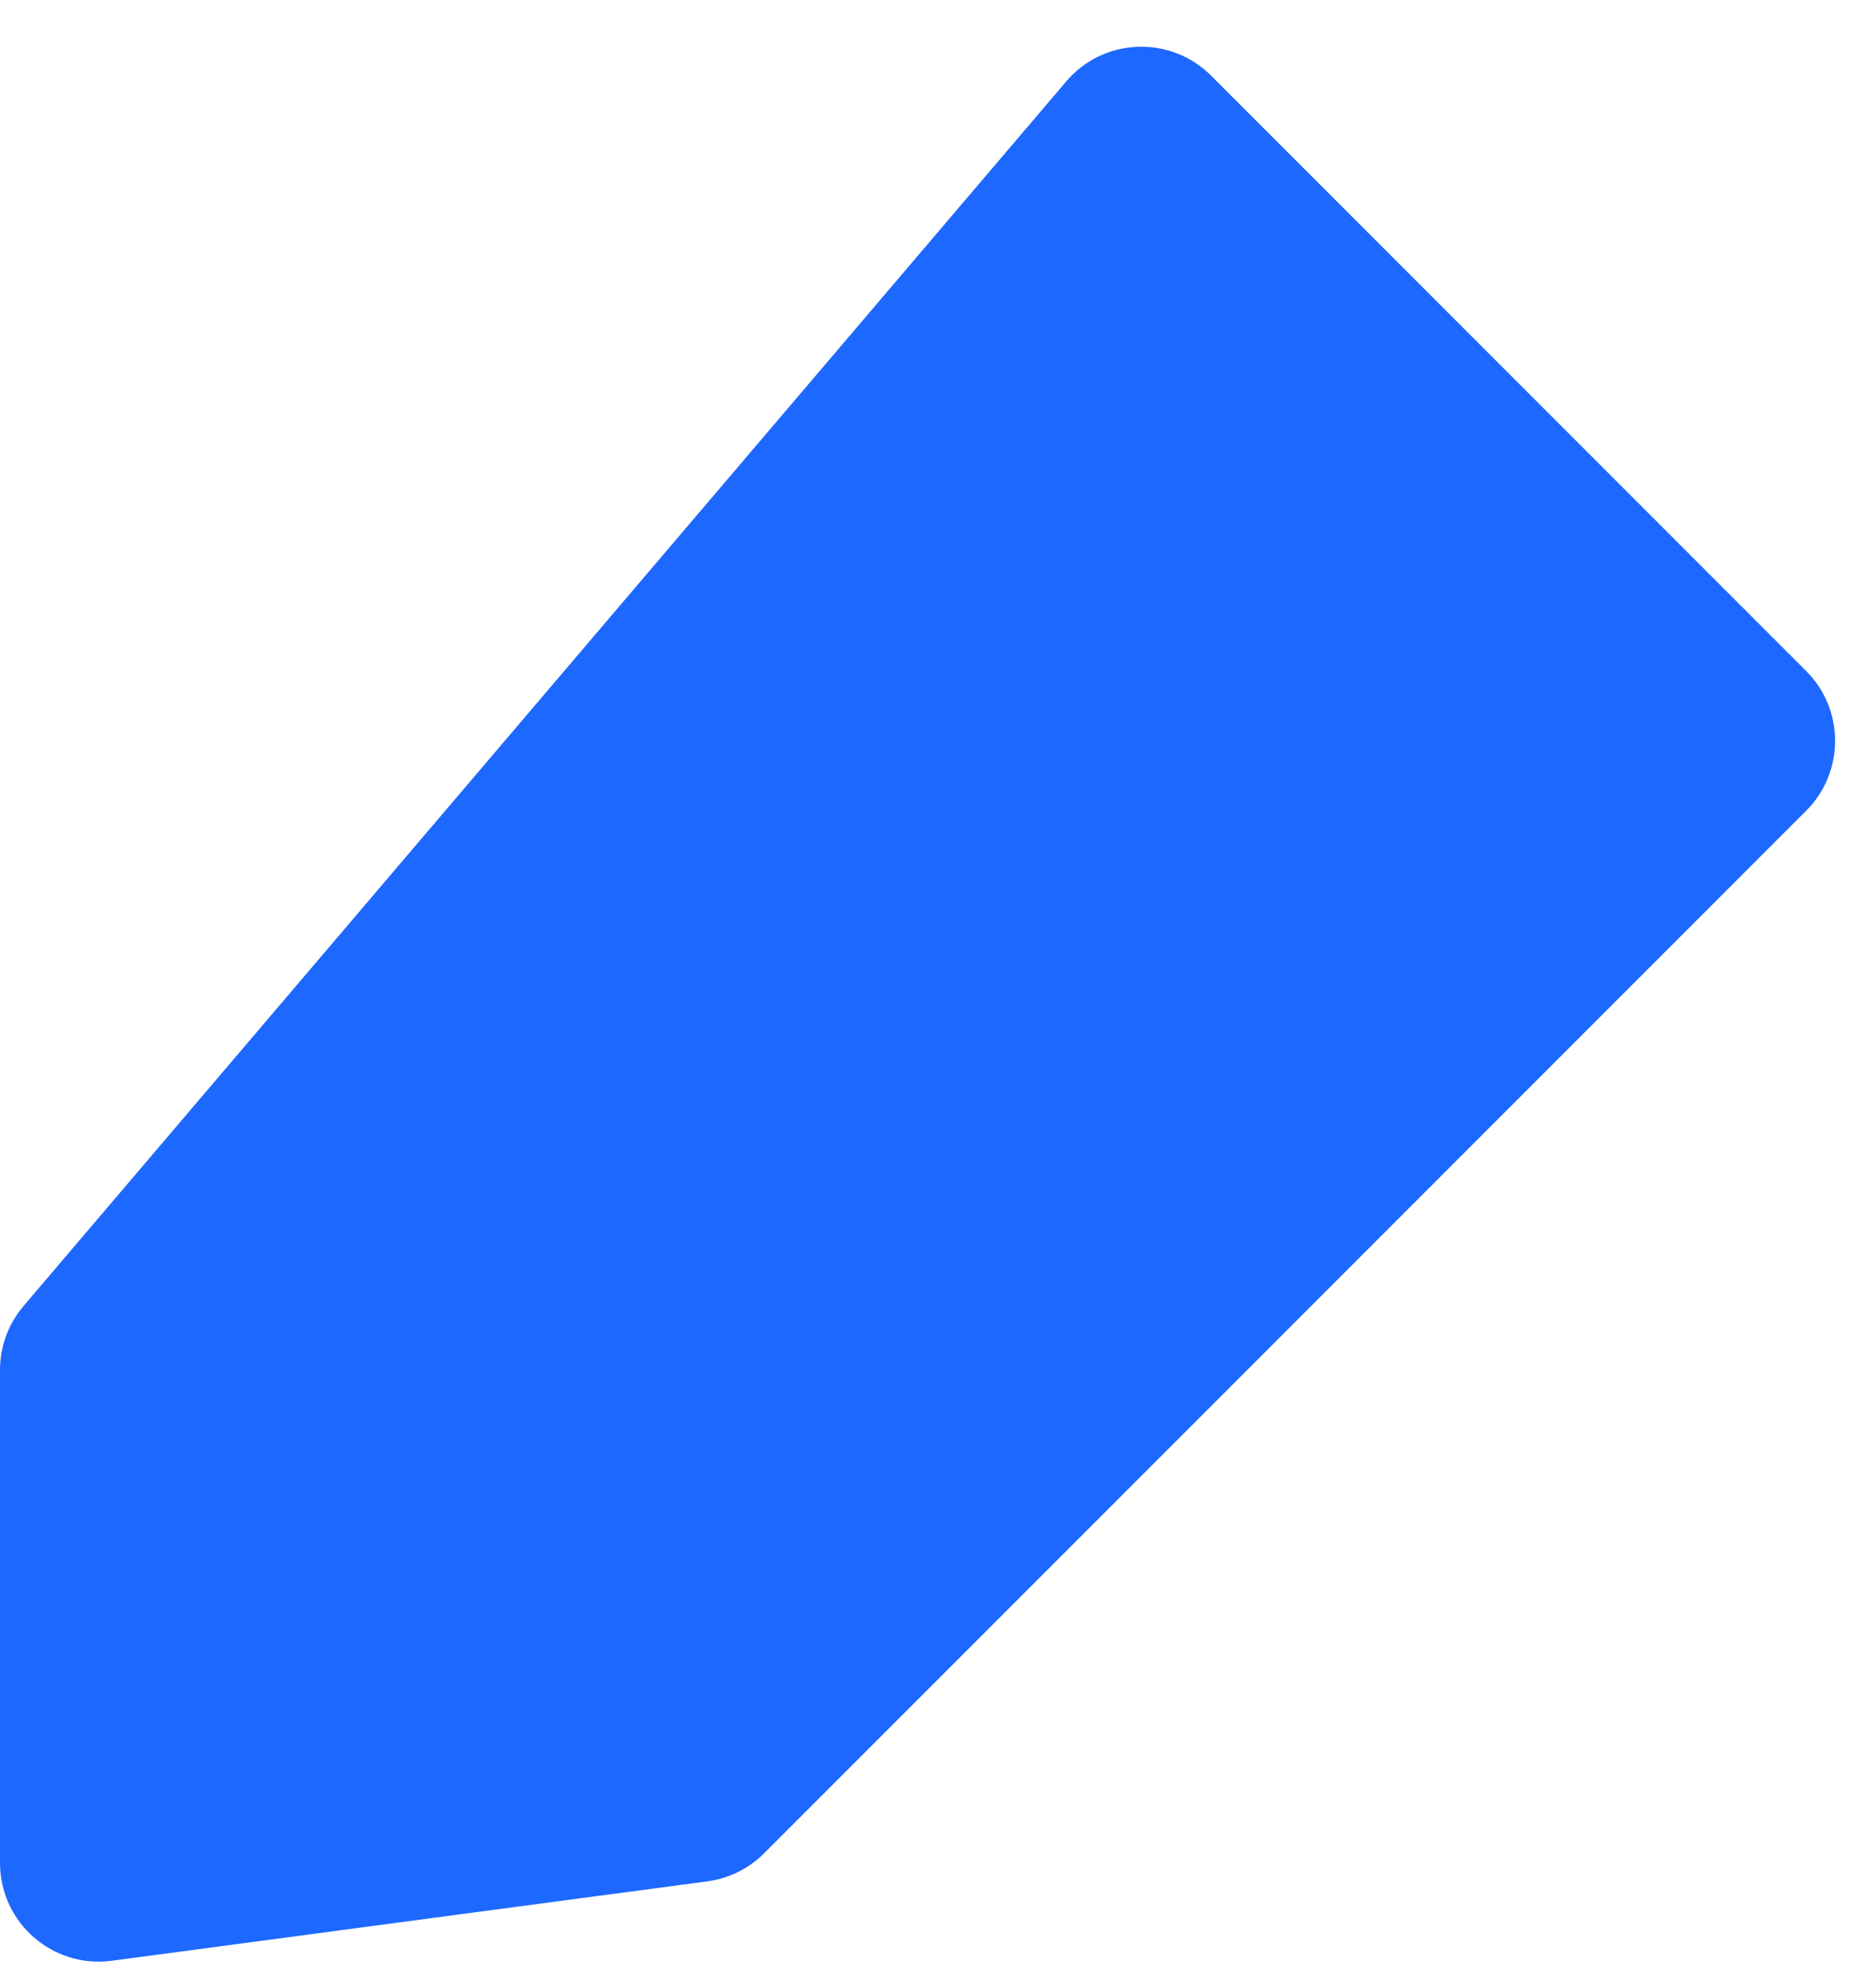 <svg width="19" height="20" viewBox="0 0 19 20" fill="none" xmlns="http://www.w3.org/2000/svg">
<path d="M0 13.868V18.858C0 19.463 0.533 19.929 1.132 19.849L7.164 19.045C7.382 19.016 7.584 18.916 7.739 18.761L18.293 8.207C18.683 7.817 18.683 7.183 18.293 6.793L12.266 0.766C11.853 0.353 11.176 0.38 10.798 0.825L0.239 13.22C0.085 13.401 0 13.63 0 13.868Z" fill="#1D68FF"/>
</svg>

